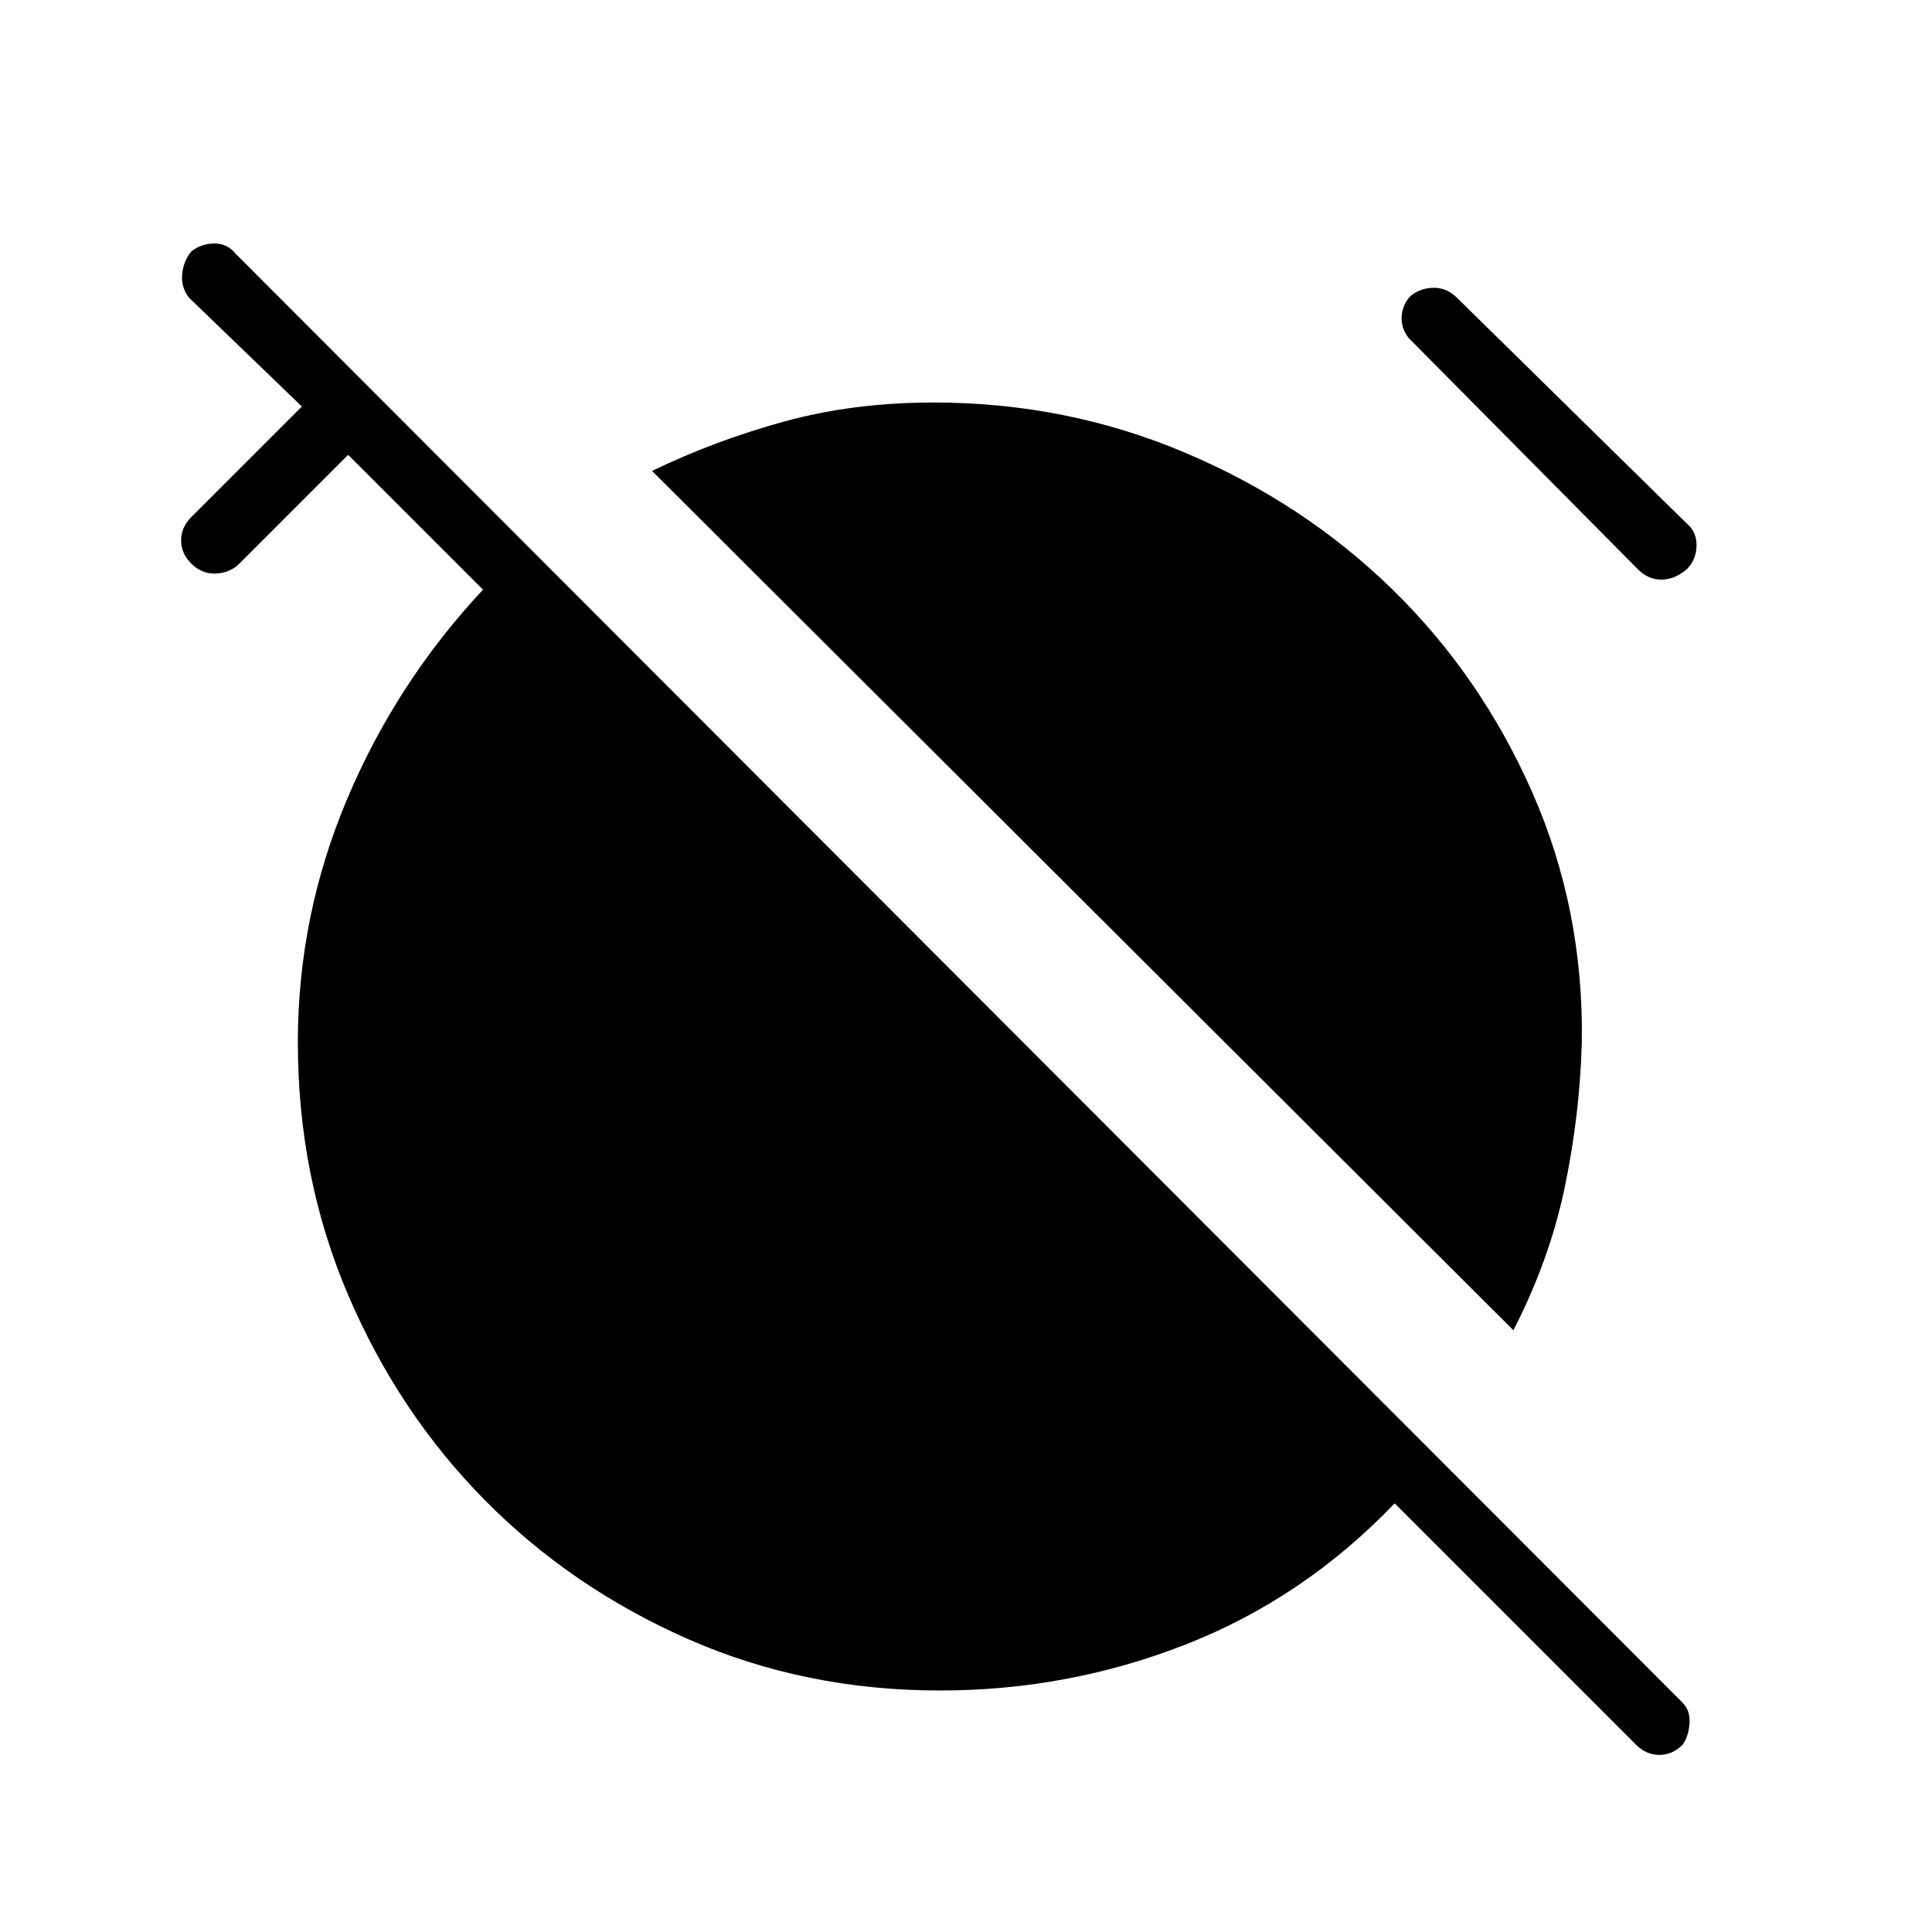 <svg xmlns="http://www.w3.org/2000/svg" width="48" height="48" viewBox="0 0 48 48"><path d="m40.65 43.35-6-6q-2.25 2.35-5.175 3.5T23.35 42Q20 42 17.1 40.725t-5.05-3.45q-2.15-2.175-3.4-5.1T7.4 25.9q0-3.15 1.225-6.05T12 14.65L8.65 11.3 5.9 14.05q-.25.2-.575.2-.325 0-.575-.25-.25-.25-.25-.575 0-.325.25-.575L7.5 10.1 4.7 7.4q-.2-.25-.175-.575.025-.325.225-.575.25-.2.575-.2.325 0 .525.25l35.95 36q.2.2.175.525-.025.325-.175.525-.25.25-.575.25-.325 0-.575-.25Zm-3.05-10.3L16.2 11.7q1.55-.75 3.275-1.225Q21.2 10 23.2 10q3.3 0 6.25 1.25t5.15 3.4q2.2 2.15 3.475 5.05t1.225 6.2q-.05 1.8-.425 3.6T37.6 33.05Zm3.1-18.9L35 8.4q-.2-.25-.175-.55.025-.3.225-.5.25-.2.575-.2.325 0 .575.25l5.7 5.6q.25.2.25.55 0 .35-.25.6-.3.25-.625.25t-.575-.25Z"/></svg>
